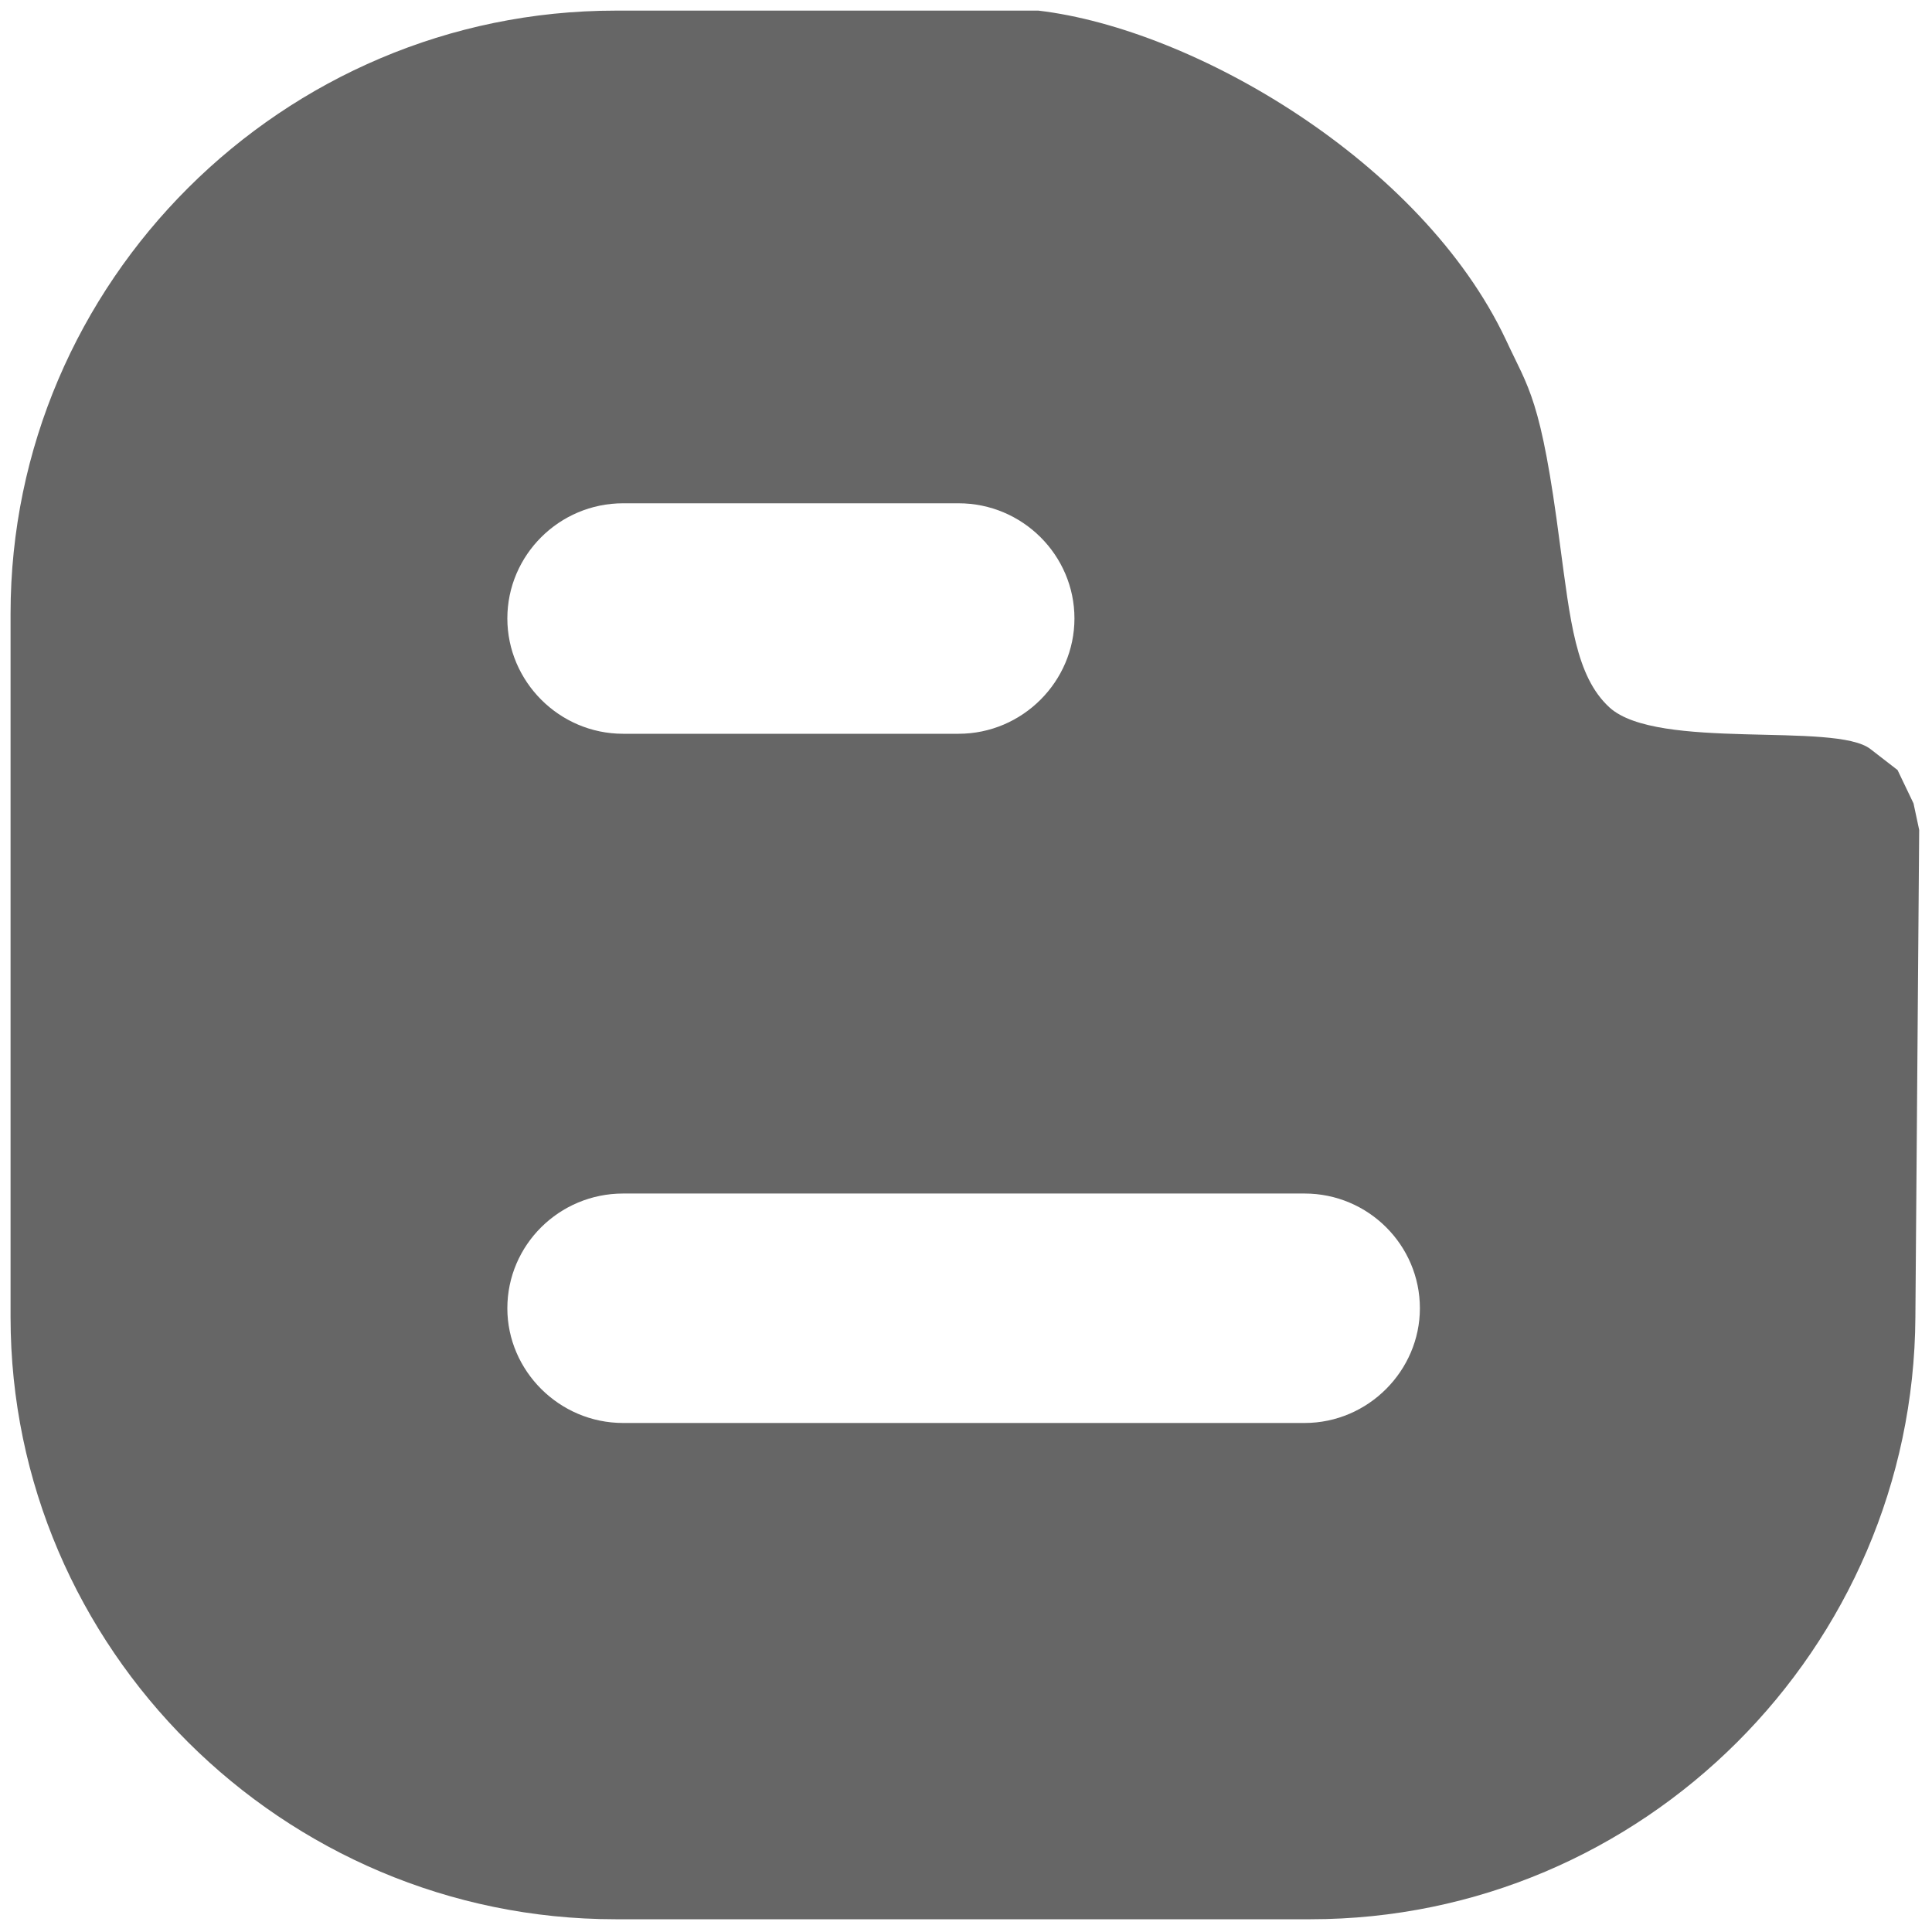 <svg width="30" height="30" viewBox="0 0 30 30" fill="none" xmlns="http://www.w3.org/2000/svg">
<g clip-path="url(#clip0_226_7868)">
<path d="M20.349 29.802C25.516 29.802 29.713 25.592 29.742 20.453L29.801 12.887L29.713 12.475L29.465 11.957L29.045 11.632C28.5 11.204 25.737 11.661 24.993 10.986C24.465 10.503 24.383 9.632 24.223 8.452C23.927 6.166 23.739 6.046 23.381 5.271C22.08 2.519 18.55 0.451 16.125 0.165H9.557C4.389 0.165 0.164 4.38 0.164 9.529V20.453C0.164 25.592 4.389 29.802 9.557 29.802H20.349ZM9.676 7.815H14.884C15.878 7.815 16.684 8.622 16.684 9.603C16.684 10.581 15.878 11.394 14.884 11.394H9.676C8.682 11.394 7.878 10.58 7.878 9.603C7.878 8.622 8.682 7.815 9.676 7.815ZM7.878 20.315C7.878 19.334 8.682 18.533 9.676 18.533H20.258C21.246 18.533 22.048 19.334 22.048 20.315C22.048 21.282 21.246 22.096 20.258 22.096H9.676C8.682 22.096 7.878 21.283 7.878 20.315Z" fill="black" fill-opacity="0.6"/>
</g>
<defs>
<clipPath id="clip0_226_7868">
<rect width="30" height="30" fill="white"/>
</clipPath>
</defs>
</svg>
